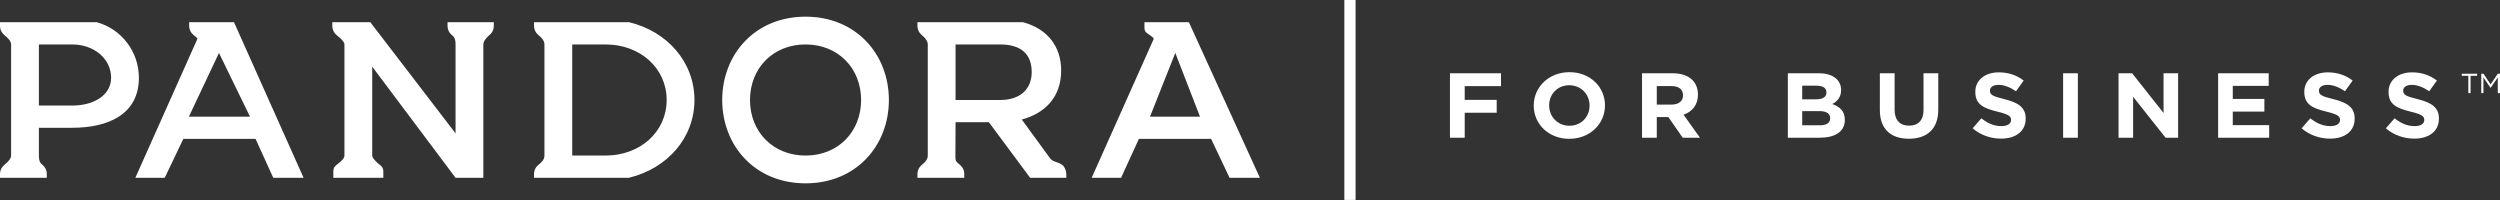 <svg xmlns="http://www.w3.org/2000/svg" xmlns:xlink="http://www.w3.org/1999/xlink" preserveAspectRatio="xMidYMid" width="450" height="36" viewBox="0 0 450 36">
  <rect x="0" y="0" width="450" height="36" fill="#333333" stroke="none"/>
  <defs>
    <style>
      .cls-1 {
        fill: #fff;
        fill-rule: evenodd;
      }
    </style>
  </defs>
  <path d="M449.602,16.767 L449.602,13.941 L448.318,15.810 L448.298,15.810 L447.015,13.947 L447.015,16.767 L446.628,16.767 L446.628,13.278 L447.030,13.278 L448.314,15.183 L449.596,13.278 L449.999,13.278 L449.999,16.767 L449.602,16.767 ZM444.702,16.767 L444.300,16.767 L444.300,13.642 L443.117,13.642 L443.117,13.278 L445.885,13.278 L445.885,13.642 L444.702,13.642 L444.702,16.767 ZM434.574,24.954 C432.748,24.954 430.904,24.341 429.455,23.099 L431.024,21.292 C432.110,22.154 433.247,22.701 434.626,22.701 C435.712,22.701 436.367,22.287 436.367,21.607 L436.367,21.574 C436.367,20.928 435.954,20.596 433.936,20.099 C431.506,19.502 429.938,18.856 429.938,16.552 L429.938,16.520 C429.938,14.415 431.696,13.023 434.161,13.023 C435.919,13.023 437.419,13.553 438.643,14.498 L437.264,16.420 C436.195,15.707 435.144,15.276 434.127,15.276 C433.110,15.276 432.575,15.724 432.575,16.288 L432.575,16.321 C432.575,17.083 433.093,17.332 435.178,17.845 C437.626,18.458 439.005,19.303 439.005,21.326 L439.005,21.359 C439.005,23.662 437.177,24.954 434.574,24.954 ZM419.409,24.954 C417.582,24.954 415.737,24.341 414.290,23.099 L415.858,21.292 C416.945,22.154 418.082,22.701 419.461,22.701 C420.547,22.701 421.202,22.287 421.202,21.607 L421.202,21.574 C421.202,20.928 420.788,20.596 418.772,20.099 C416.341,19.502 414.773,18.856 414.773,16.552 L414.773,16.520 C414.773,14.415 416.531,13.023 418.996,13.023 C420.754,13.023 422.253,13.553 423.477,14.498 L422.098,16.420 C421.029,15.707 419.978,15.276 418.961,15.276 C417.944,15.276 417.410,15.724 417.410,16.288 L417.410,16.321 C417.410,17.083 417.927,17.332 420.013,17.845 C422.460,18.458 423.839,19.303 423.839,21.326 L423.839,21.359 C423.839,23.662 422.012,24.954 419.409,24.954 ZM399.262,13.189 L408.363,13.189 L408.363,15.459 L401.899,15.459 L401.899,17.812 L407.587,17.812 L407.587,20.083 L401.899,20.083 L401.899,22.519 L408.449,22.519 L408.449,24.789 L399.262,24.789 L399.262,13.189 ZM383.959,17.414 L383.959,24.789 L381.338,24.789 L381.338,13.189 L383.786,13.189 L389.440,20.331 L389.440,13.189 L392.060,13.189 L392.060,24.789 L389.801,24.789 L383.959,17.414 ZM371.359,13.189 L374.014,13.189 L374.014,24.789 L371.359,24.789 L371.359,13.189 ZM360.193,24.954 C358.366,24.954 356.521,24.341 355.073,23.099 L356.642,21.292 C357.728,22.154 358.866,22.701 360.245,22.701 C361.330,22.701 361.986,22.287 361.986,21.607 L361.986,21.574 C361.986,20.928 361.571,20.596 359.556,20.099 C357.125,19.502 355.556,18.856 355.556,16.552 L355.556,16.520 C355.556,14.415 357.314,13.023 359.779,13.023 C361.537,13.023 363.037,13.553 364.261,14.498 L362.882,16.420 C361.813,15.707 360.761,15.276 359.745,15.276 C358.727,15.276 358.193,15.724 358.193,16.288 L358.193,16.321 C358.193,17.083 358.710,17.332 360.796,17.845 C363.244,18.458 364.623,19.303 364.623,21.326 L364.623,21.359 C364.623,23.662 362.795,24.954 360.193,24.954 ZM343.596,24.972 C340.356,24.972 338.374,23.231 338.374,19.818 L338.374,13.189 L341.029,13.189 L341.029,19.751 C341.029,21.640 342.011,22.618 343.631,22.618 C345.251,22.618 346.234,21.674 346.234,19.834 L346.234,13.189 L348.888,13.189 L348.888,19.734 C348.888,23.248 346.837,24.972 343.596,24.972 ZM327.552,24.789 L321.812,24.789 L321.812,13.189 L327.414,13.189 C329.879,13.189 331.396,14.365 331.396,16.188 L331.396,16.221 C331.396,17.530 330.671,18.260 329.809,18.724 C331.206,19.237 332.068,20.016 332.068,21.574 L332.068,21.607 C332.068,23.728 330.275,24.789 327.552,24.789 ZM328.759,16.619 C328.759,15.856 328.138,15.426 327.017,15.426 L324.398,15.426 L324.398,17.878 L326.846,17.878 C328.018,17.878 328.759,17.514 328.759,16.652 L328.759,16.619 ZM329.431,21.259 C329.431,20.480 328.827,19.999 327.466,19.999 L324.398,19.999 L324.398,22.552 L327.552,22.552 C328.724,22.552 329.431,22.154 329.431,21.292 L329.431,21.259 ZM302.890,24.789 L300.305,21.077 L298.220,21.077 L298.220,24.789 L295.565,24.789 L295.565,13.189 L301.081,13.189 C303.925,13.189 305.631,14.630 305.631,17.017 L305.631,17.050 C305.631,18.922 304.580,20.099 303.046,20.646 L305.994,24.789 L302.890,24.789 ZM302.943,17.149 C302.943,16.056 302.150,15.492 300.857,15.492 L298.220,15.492 L298.220,18.823 L300.909,18.823 C302.201,18.823 302.943,18.160 302.943,17.182 L302.943,17.149 ZM282.468,24.988 C278.745,24.988 276.073,22.320 276.073,19.022 L276.073,18.989 C276.073,15.691 278.779,12.990 282.502,12.990 C286.225,12.990 288.897,15.658 288.897,18.956 L288.897,18.989 C288.897,22.287 286.191,24.988 282.468,24.988 ZM286.122,18.989 C286.122,17.000 284.605,15.343 282.468,15.343 C280.331,15.343 278.848,16.967 278.848,18.956 L278.848,18.989 C278.848,20.978 280.365,22.635 282.502,22.635 C284.640,22.635 286.122,21.011 286.122,19.022 L286.122,18.989 ZM263.648,17.978 L269.405,17.978 L269.405,20.298 L263.648,20.298 L263.648,24.789 L260.993,24.789 L260.993,13.189 L270.181,13.189 L270.181,15.508 L263.648,15.508 L263.648,17.978 ZM241.982,0.002 L244.004,0.002 L244.004,35.993 L241.982,35.993 L241.982,0.002 ZM145.000,33.000 C135.879,33.000 130.000,26.206 130.000,18.000 C130.000,9.794 135.892,3.000 145.000,3.000 C154.118,3.000 160.000,9.797 160.000,18.000 C160.000,26.203 154.118,33.000 145.000,33.000 ZM145.000,8.000 C139.106,8.000 135.000,12.318 135.000,18.000 C135.000,23.681 139.105,28.000 145.000,28.000 C150.901,28.000 155.000,23.678 155.000,18.000 C155.000,12.322 150.894,8.000 145.000,8.000 ZM96.124,32.000 L96.124,31.343 C96.124,30.425 96.599,29.934 97.050,29.559 C97.498,29.193 98.000,28.721 98.000,28.000 L98.000,8.000 C98.000,7.351 97.498,6.790 97.050,6.425 C96.599,6.060 96.124,5.533 96.124,4.637 L96.124,4.000 L113.247,4.000 C120.120,5.651 125.000,11.176 125.000,18.000 C125.000,24.841 120.097,30.344 113.194,32.000 L96.124,32.000 ZM109.000,8.000 L103.000,8.000 L103.000,28.000 L109.000,28.000 C115.238,28.000 120.000,23.714 120.000,18.000 C120.000,12.275 115.238,8.000 109.000,8.000 ZM34.966,6.405 C34.508,6.040 34.053,5.539 34.053,4.637 C34.053,4.395 34.053,4.179 34.053,4.000 L42.122,4.000 L54.645,32.000 L49.186,32.000 L46.000,25.000 L33.000,25.000 L29.655,32.000 L24.361,32.000 L35.538,6.984 C35.438,6.757 35.242,6.642 34.966,6.405 ZM34.000,21.000 L45.000,21.000 L39.415,9.529 L34.000,21.000 ZM0.919,6.425 C0.465,6.049 -0.000,5.533 -0.000,4.637 L-0.000,4.000 L17.413,4.000 C21.913,5.227 25.000,9.346 25.000,14.000 C25.000,20.551 19.531,23.000 13.000,23.000 L7.000,23.000 L7.000,28.000 C7.000,28.586 7.087,29.210 7.515,29.559 C7.976,29.934 8.424,30.451 8.424,31.343 L8.424,32.000 L-0.000,32.000 L-0.000,31.343 C-0.000,30.477 0.458,29.934 0.919,29.559 C1.371,29.190 2.000,28.582 2.000,28.000 L2.000,8.000 C2.000,7.381 1.378,6.813 0.919,6.425 ZM7.000,19.000 L13.000,19.000 C16.941,19.000 20.000,17.101 20.000,14.000 C20.000,10.554 16.904,8.000 13.000,8.000 L7.000,8.000 L7.000,19.000 ZM82.000,32.000 L67.000,12.000 L67.000,28.000 C67.000,28.467 67.813,29.240 68.227,29.559 C68.682,29.928 69.000,30.098 69.000,31.000 L69.000,32.000 L60.000,32.000 L60.000,31.000 C60.000,30.105 60.245,29.974 60.697,29.582 C61.080,29.263 62.000,28.649 62.000,28.000 L62.000,8.000 C62.000,7.483 61.145,6.774 60.767,6.468 C60.309,6.096 59.814,5.575 59.814,4.637 L59.814,4.000 L66.659,4.000 L82.000,24.000 L82.000,8.000 C82.000,7.404 81.930,6.806 81.472,6.431 C81.014,6.060 80.559,5.533 80.559,4.641 L80.559,4.000 L88.882,4.000 L88.882,4.641 C88.882,5.569 88.417,6.060 87.959,6.435 C87.592,6.744 87.000,7.418 87.000,8.000 L87.000,32.000 L82.000,32.000 ZM221.322,32.000 L218.000,25.000 L205.000,25.000 L201.797,32.000 L196.504,32.000 L207.681,6.984 C207.573,6.757 207.385,6.632 207.102,6.405 C206.640,6.040 206.000,5.902 206.000,5.000 C206.000,4.335 206.000,4.000 206.000,4.000 L214.000,4.000 L226.779,32.000 L221.322,32.000 ZM211.555,9.529 L207.000,21.000 L216.000,21.000 L211.555,9.529 ZM166.076,6.448 C165.618,6.073 165.140,5.539 165.140,4.637 L165.140,4.000 L184.145,4.000 C188.473,5.171 191.008,8.283 191.008,12.689 C191.008,17.501 188.085,20.398 183.921,21.517 L188.963,28.423 C189.533,29.223 190.378,29.081 191.167,29.658 C191.601,29.983 191.938,30.632 191.938,31.481 L191.938,32.000 L185.424,32.000 L178.000,22.000 L172.000,22.000 L171.971,28.397 C171.971,29.023 172.210,29.174 172.654,29.559 C173.089,29.928 173.567,30.401 173.567,31.343 L173.567,32.000 L165.140,32.000 L165.140,31.356 C165.140,30.451 165.611,29.934 166.066,29.559 C166.514,29.193 167.000,28.698 167.000,28.000 L167.000,8.000 C167.000,7.358 166.447,6.751 166.076,6.448 ZM172.000,18.000 L180.000,18.000 C183.725,18.000 185.707,15.967 185.707,12.982 C185.707,9.789 183.856,8.000 180.000,8.000 L172.000,8.000 L172.000,18.000 Z" class="cls-1"/>
</svg>
